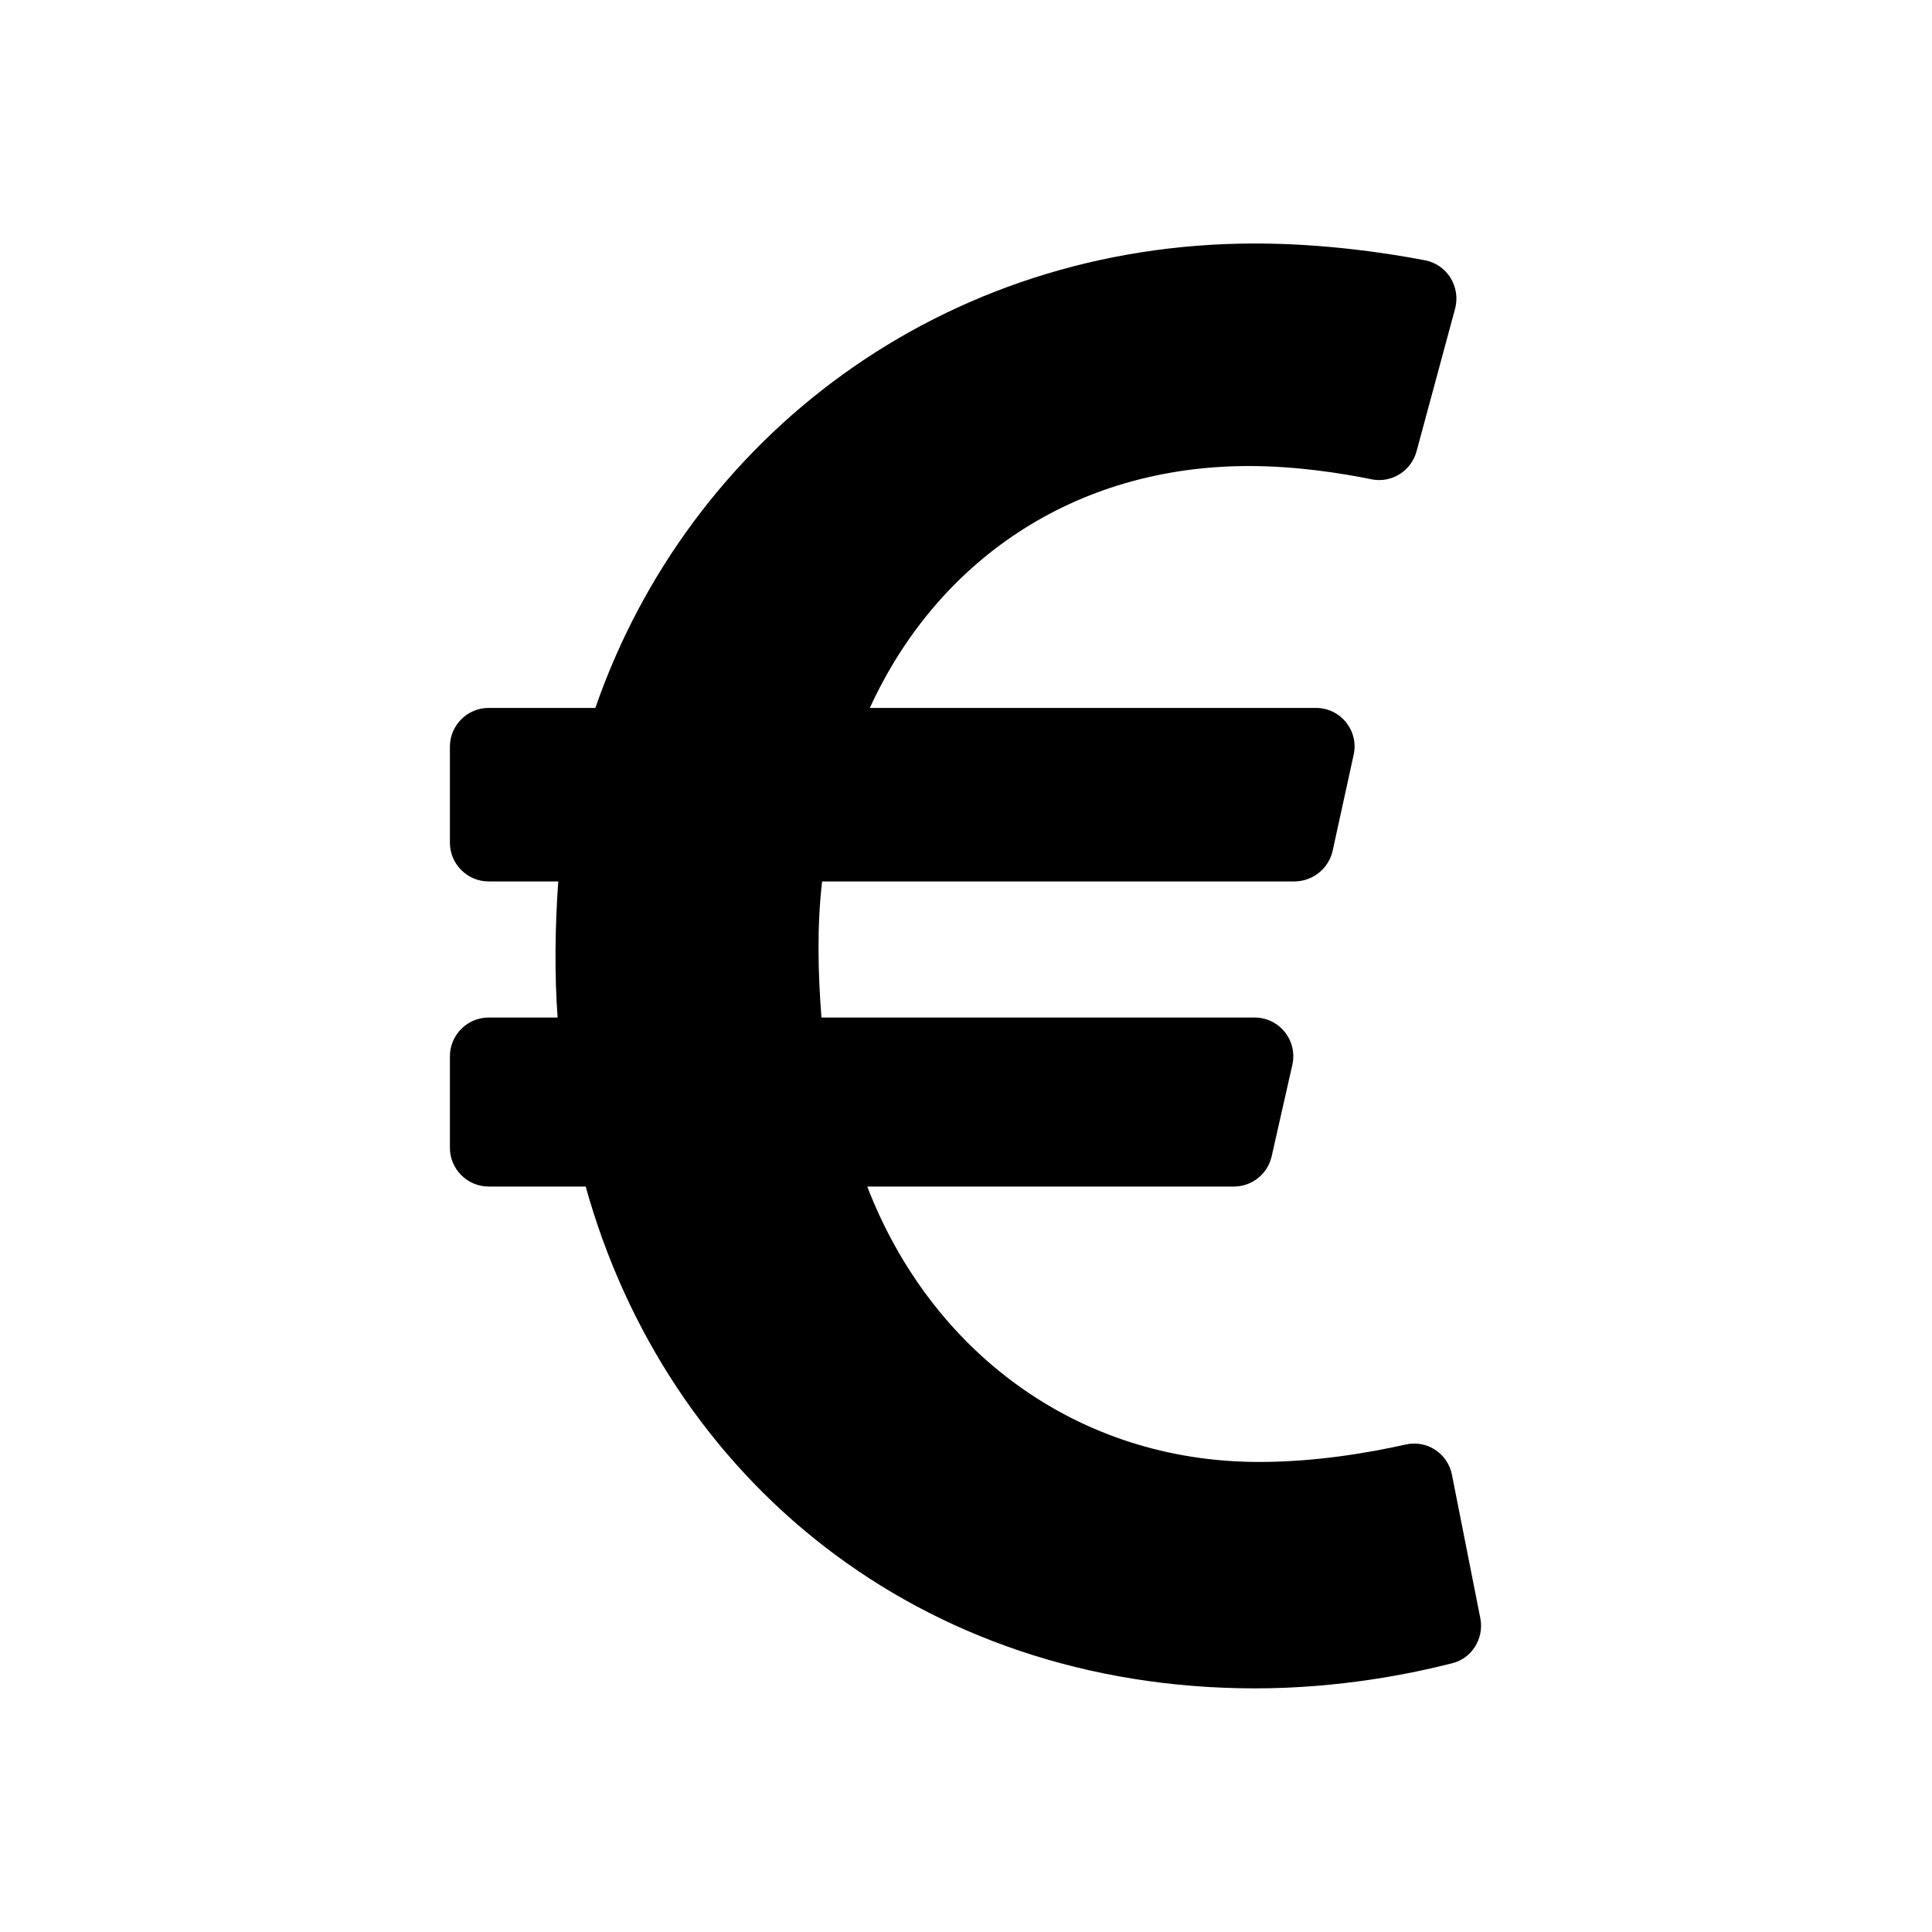 <svg xmlns="http://www.w3.org/2000/svg" width="100%" height="100%" viewBox="0 0 599.04 599.04"><path fill="currentColor" d="M450.2 457.3l8.8 44.5c1.2 6.2-2.6 12.4-8.7 13.9-12.5 3.2-34.8 7.8-61.1 7.8-104.4 0-182.5-65.3-207.6-155.6h-30.1c-6.6 0-12-5.4-12-12v-28.4c0-6.6 5.4-12 12-12h21.4c-1-13-0.8-28.6 0.2-42.2h-21.6c-6.6 0-12-5.4-12-12v-29.8c0-6.6 5.4-12 12-12h33.1c29-83.7 107.4-144 204.6-144 21.1 0 40.6 2.9 52.6 5.2 6.9 1.3 11.1 8.2 9.4 14.9l-12 44.4c-1.7 6.1-7.8 9.9-14 8.6-9.3-1.9-23.4-4.1-37.9-4.1-54.9 0-97 30-117.6 75h138.3c7.7 0 13.4 7.1 11.7 14.6l-6.5 29.7c-1.2 5.4-6 9.4-11.7 9.5h-146.6c-1.6 14-1.3 27.9-0.2 42.2h134.3c7.7 0 13.4 7.1 11.7 14.7l-6.4 28.3c-1.2 5.4-6 9.4-11.7 9.4h-113.7c19.5 50.7 64.7 85.4 121.5 85.4 18 0 34.7-3 45.4-5.4 6.6-1.5 13.1 2.7 14.4 9.4z" /></svg>